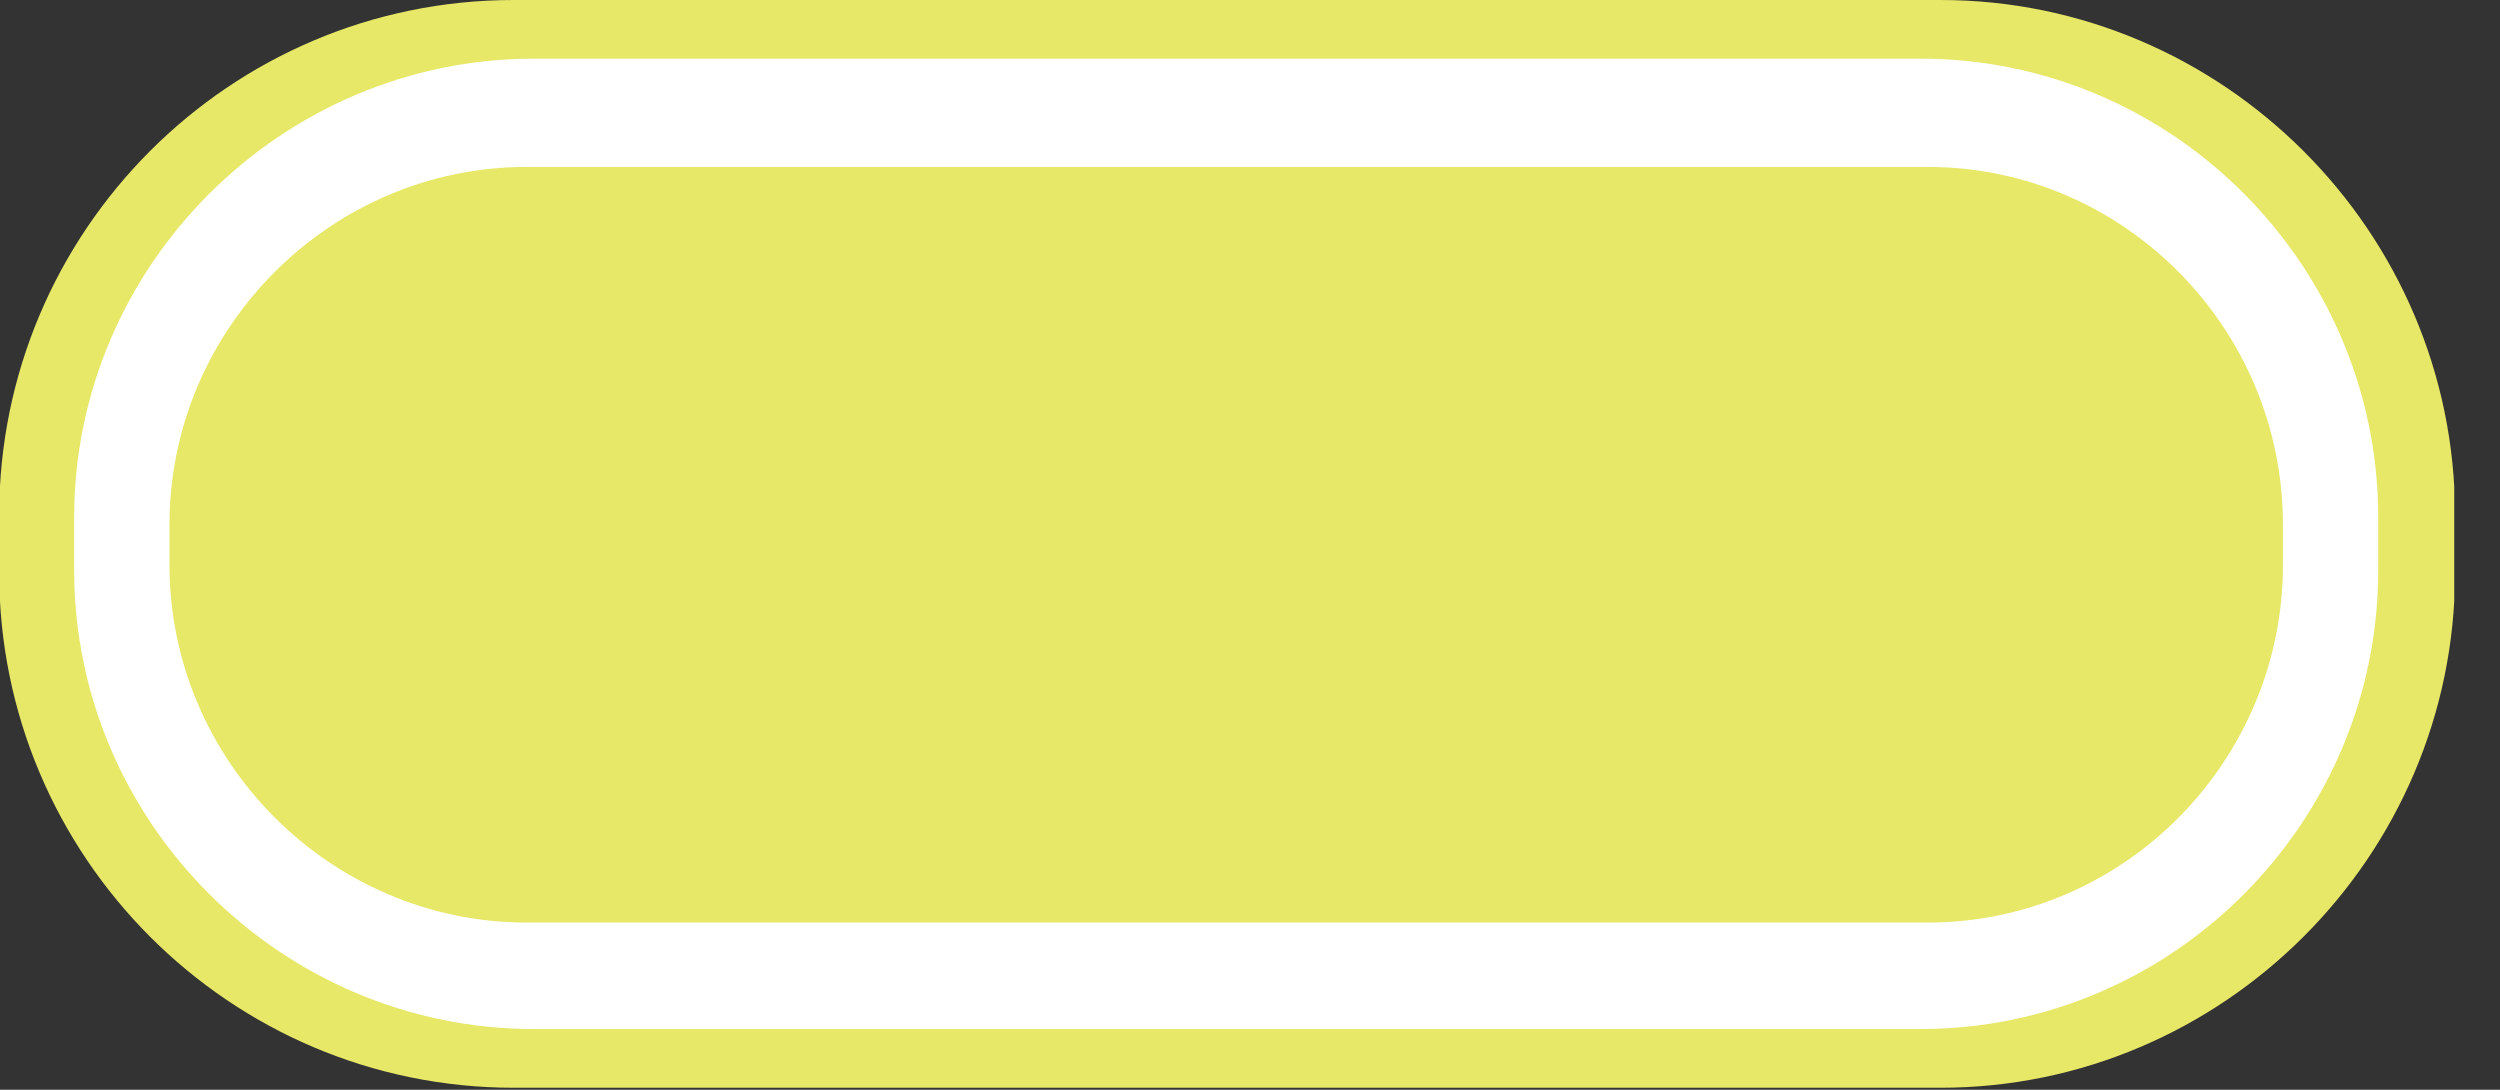 <svg width="39" height="17" viewBox="0 0 39 17" fill="none" xmlns="http://www.w3.org/2000/svg">
<rect x="0" y="0" width="39" height="17" fill="#333333" stroke="none"/>
<g clip-path="url(#clip0)">
<path fill-rule="evenodd" clip-rule="evenodd" d="M8.015 0H30.272C34.672 0 38.299 3.605 38.299 8.041V8.928C38.299 13.364 34.672 16.969 30.272 16.969H8.015C3.586 16.969 -0.013 13.364 -0.013 8.928V8.041C-0.014 3.605 3.586 0 8.015 0Z" fill="#E7E768"/>
<path fill-rule="evenodd" clip-rule="evenodd" d="M8.329 0.915H29.957C33.9 0.915 37.1 4.149 37.1 8.069V8.899C37.1 12.821 33.901 16.053 29.957 16.053H8.329C4.386 16.053 1.157 12.821 1.157 8.899V8.069C1.157 4.149 4.386 0.915 8.329 0.915Z" fill="white"/>
<path fill-rule="evenodd" clip-rule="evenodd" d="M8.215 2.604H30.071C33.13 2.604 35.614 5.122 35.614 8.184V8.812C35.614 11.874 33.13 14.392 30.071 14.392H8.215C5.157 14.392 2.644 11.874 2.644 8.812V8.185C2.644 5.122 5.157 2.604 8.215 2.604Z" fill="#E7E768"/>
</g>
<defs>
<clipPath id="clip0">
<path d="M0 0H38.286V16.969H0V0Z" fill="white"/>
</clipPath>
</defs>
</svg>
